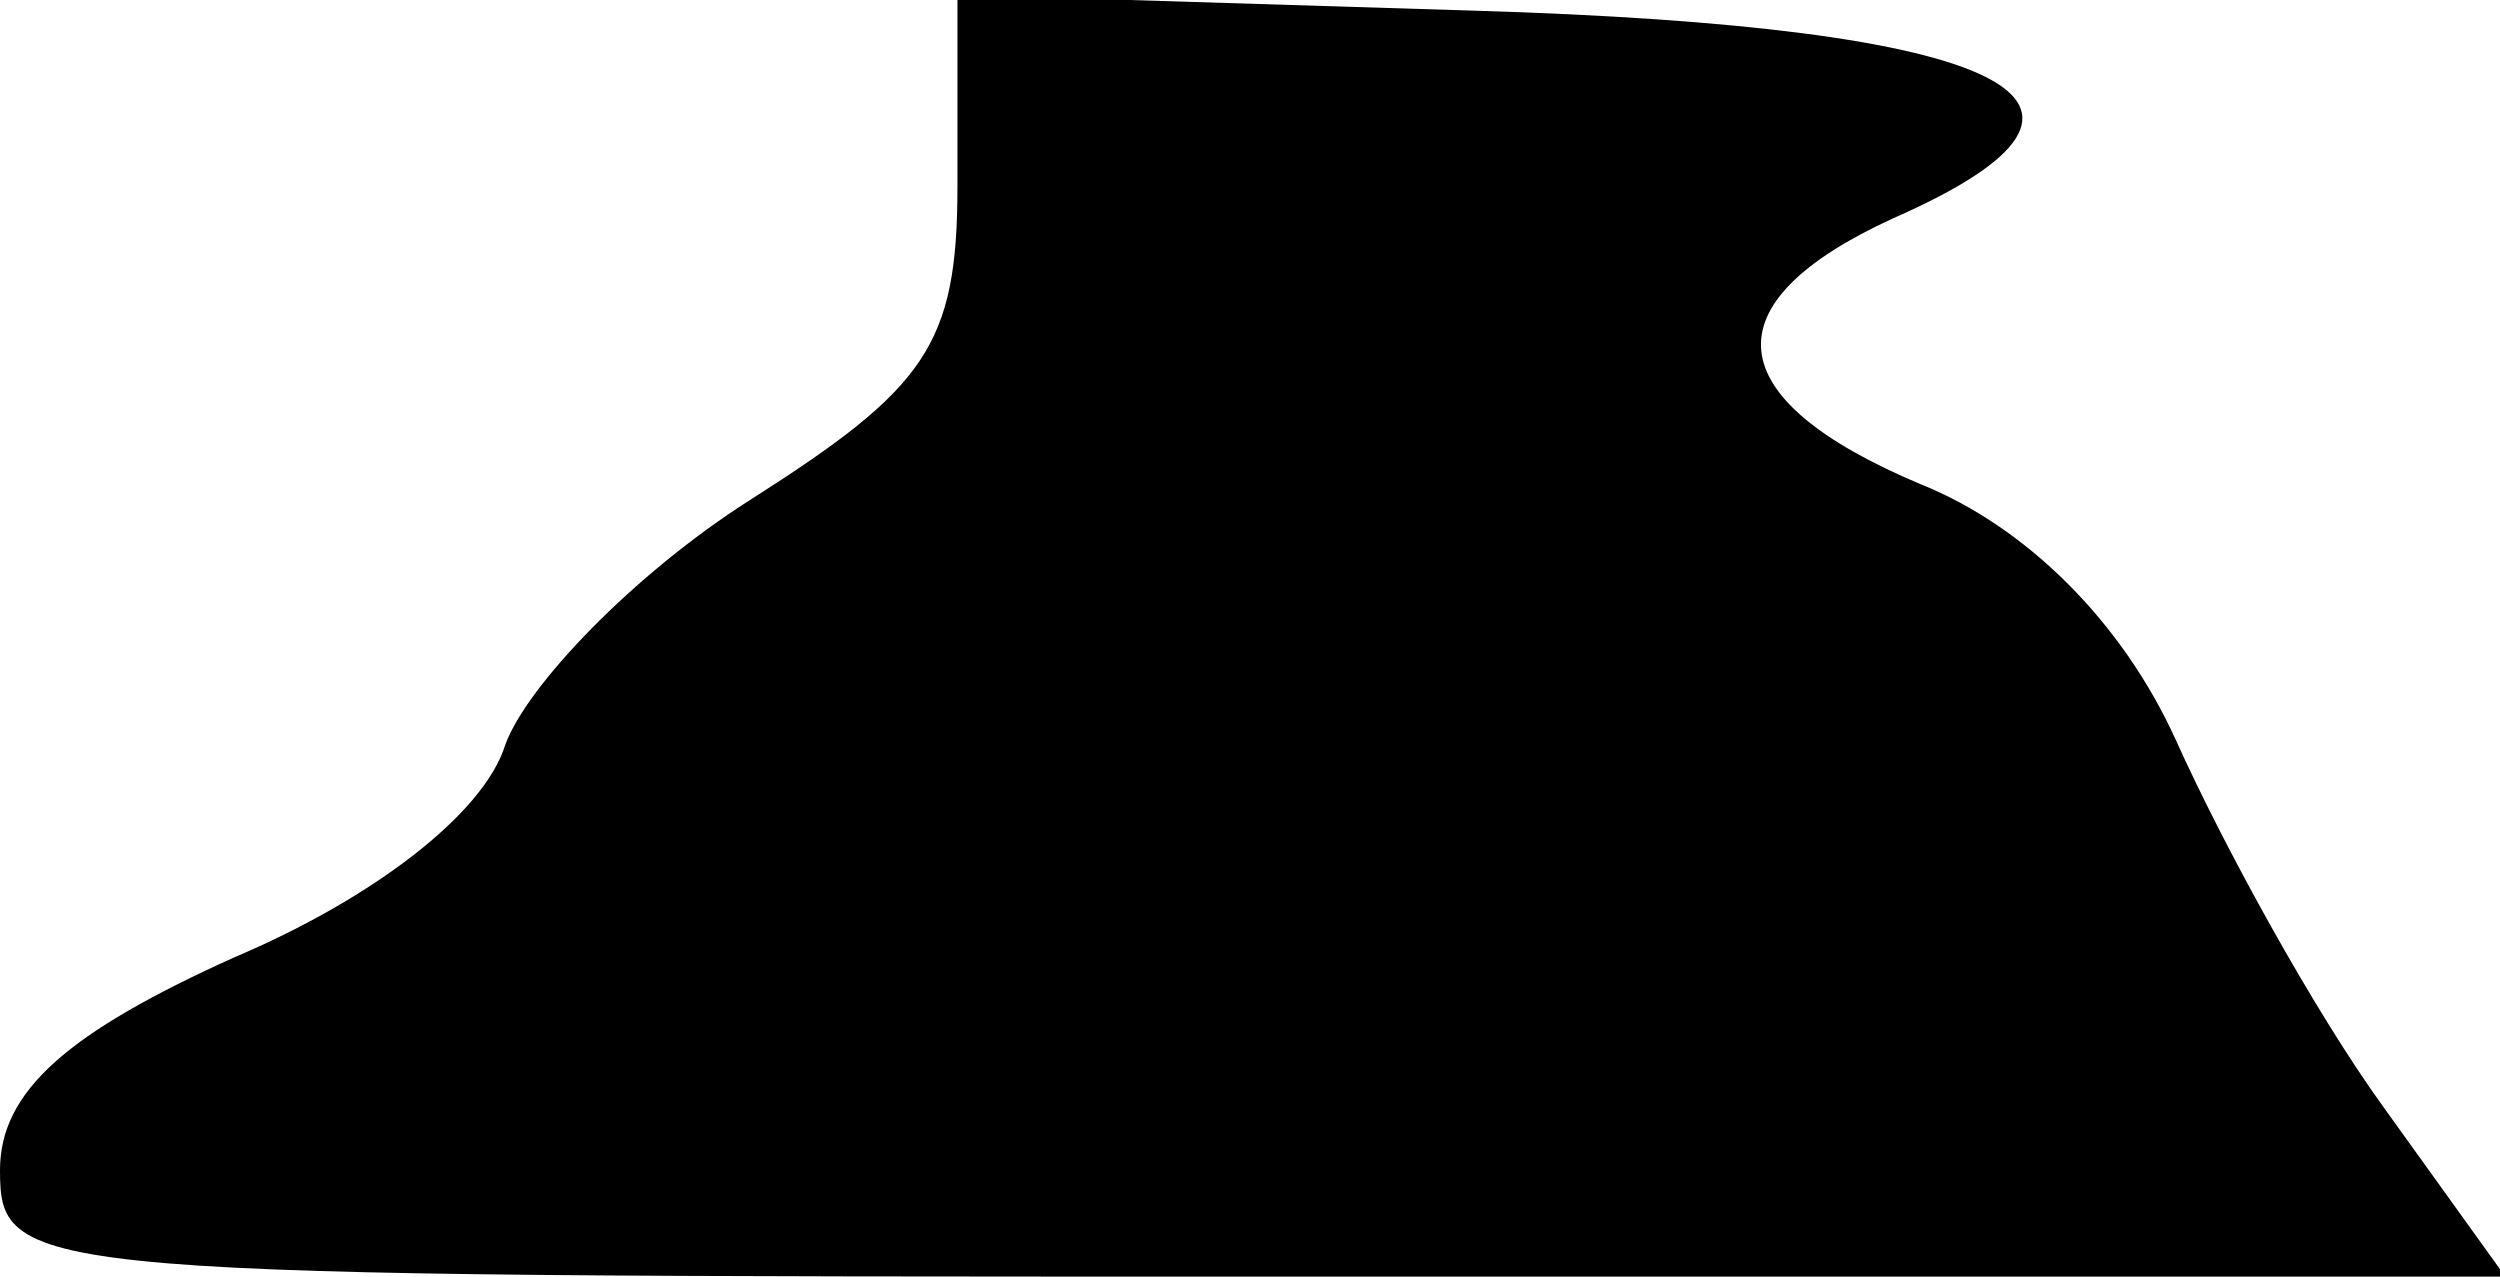 <?xml version="1.0" standalone="no"?>
<!DOCTYPE svg PUBLIC "-//W3C//DTD SVG 20010904//EN"
 "http://www.w3.org/TR/2001/REC-SVG-20010904/DTD/svg10.dtd">
<svg version="1.0" xmlns="http://www.w3.org/2000/svg"
 width="47pt" height="24pt" viewBox="0 0 47 24"
 preserveAspectRatio="xMidYMid meet">
<g transform="translate(0,24) scale(0.1,-0.1)"
fill="#000000" stroke="none">
<path fill="#000000" stroke="none" d="M180 205 c0 -30 -6 -38 -39 -59 -22
-14 -42 -35 -46 -46 -4 -13 -25 -29 -51 -40 -31 -14 -44 -25 -44 -40 0 -20 5
-20 236 -20 l235 0 -23 32 c-13 18 -30 49 -39 69 -10 22 -28 40 -48 48 -38 16
-40 34 -5 50 50 22 22 36 -79 39 l-97 3 0 -36z"/>
</g>
</svg>
